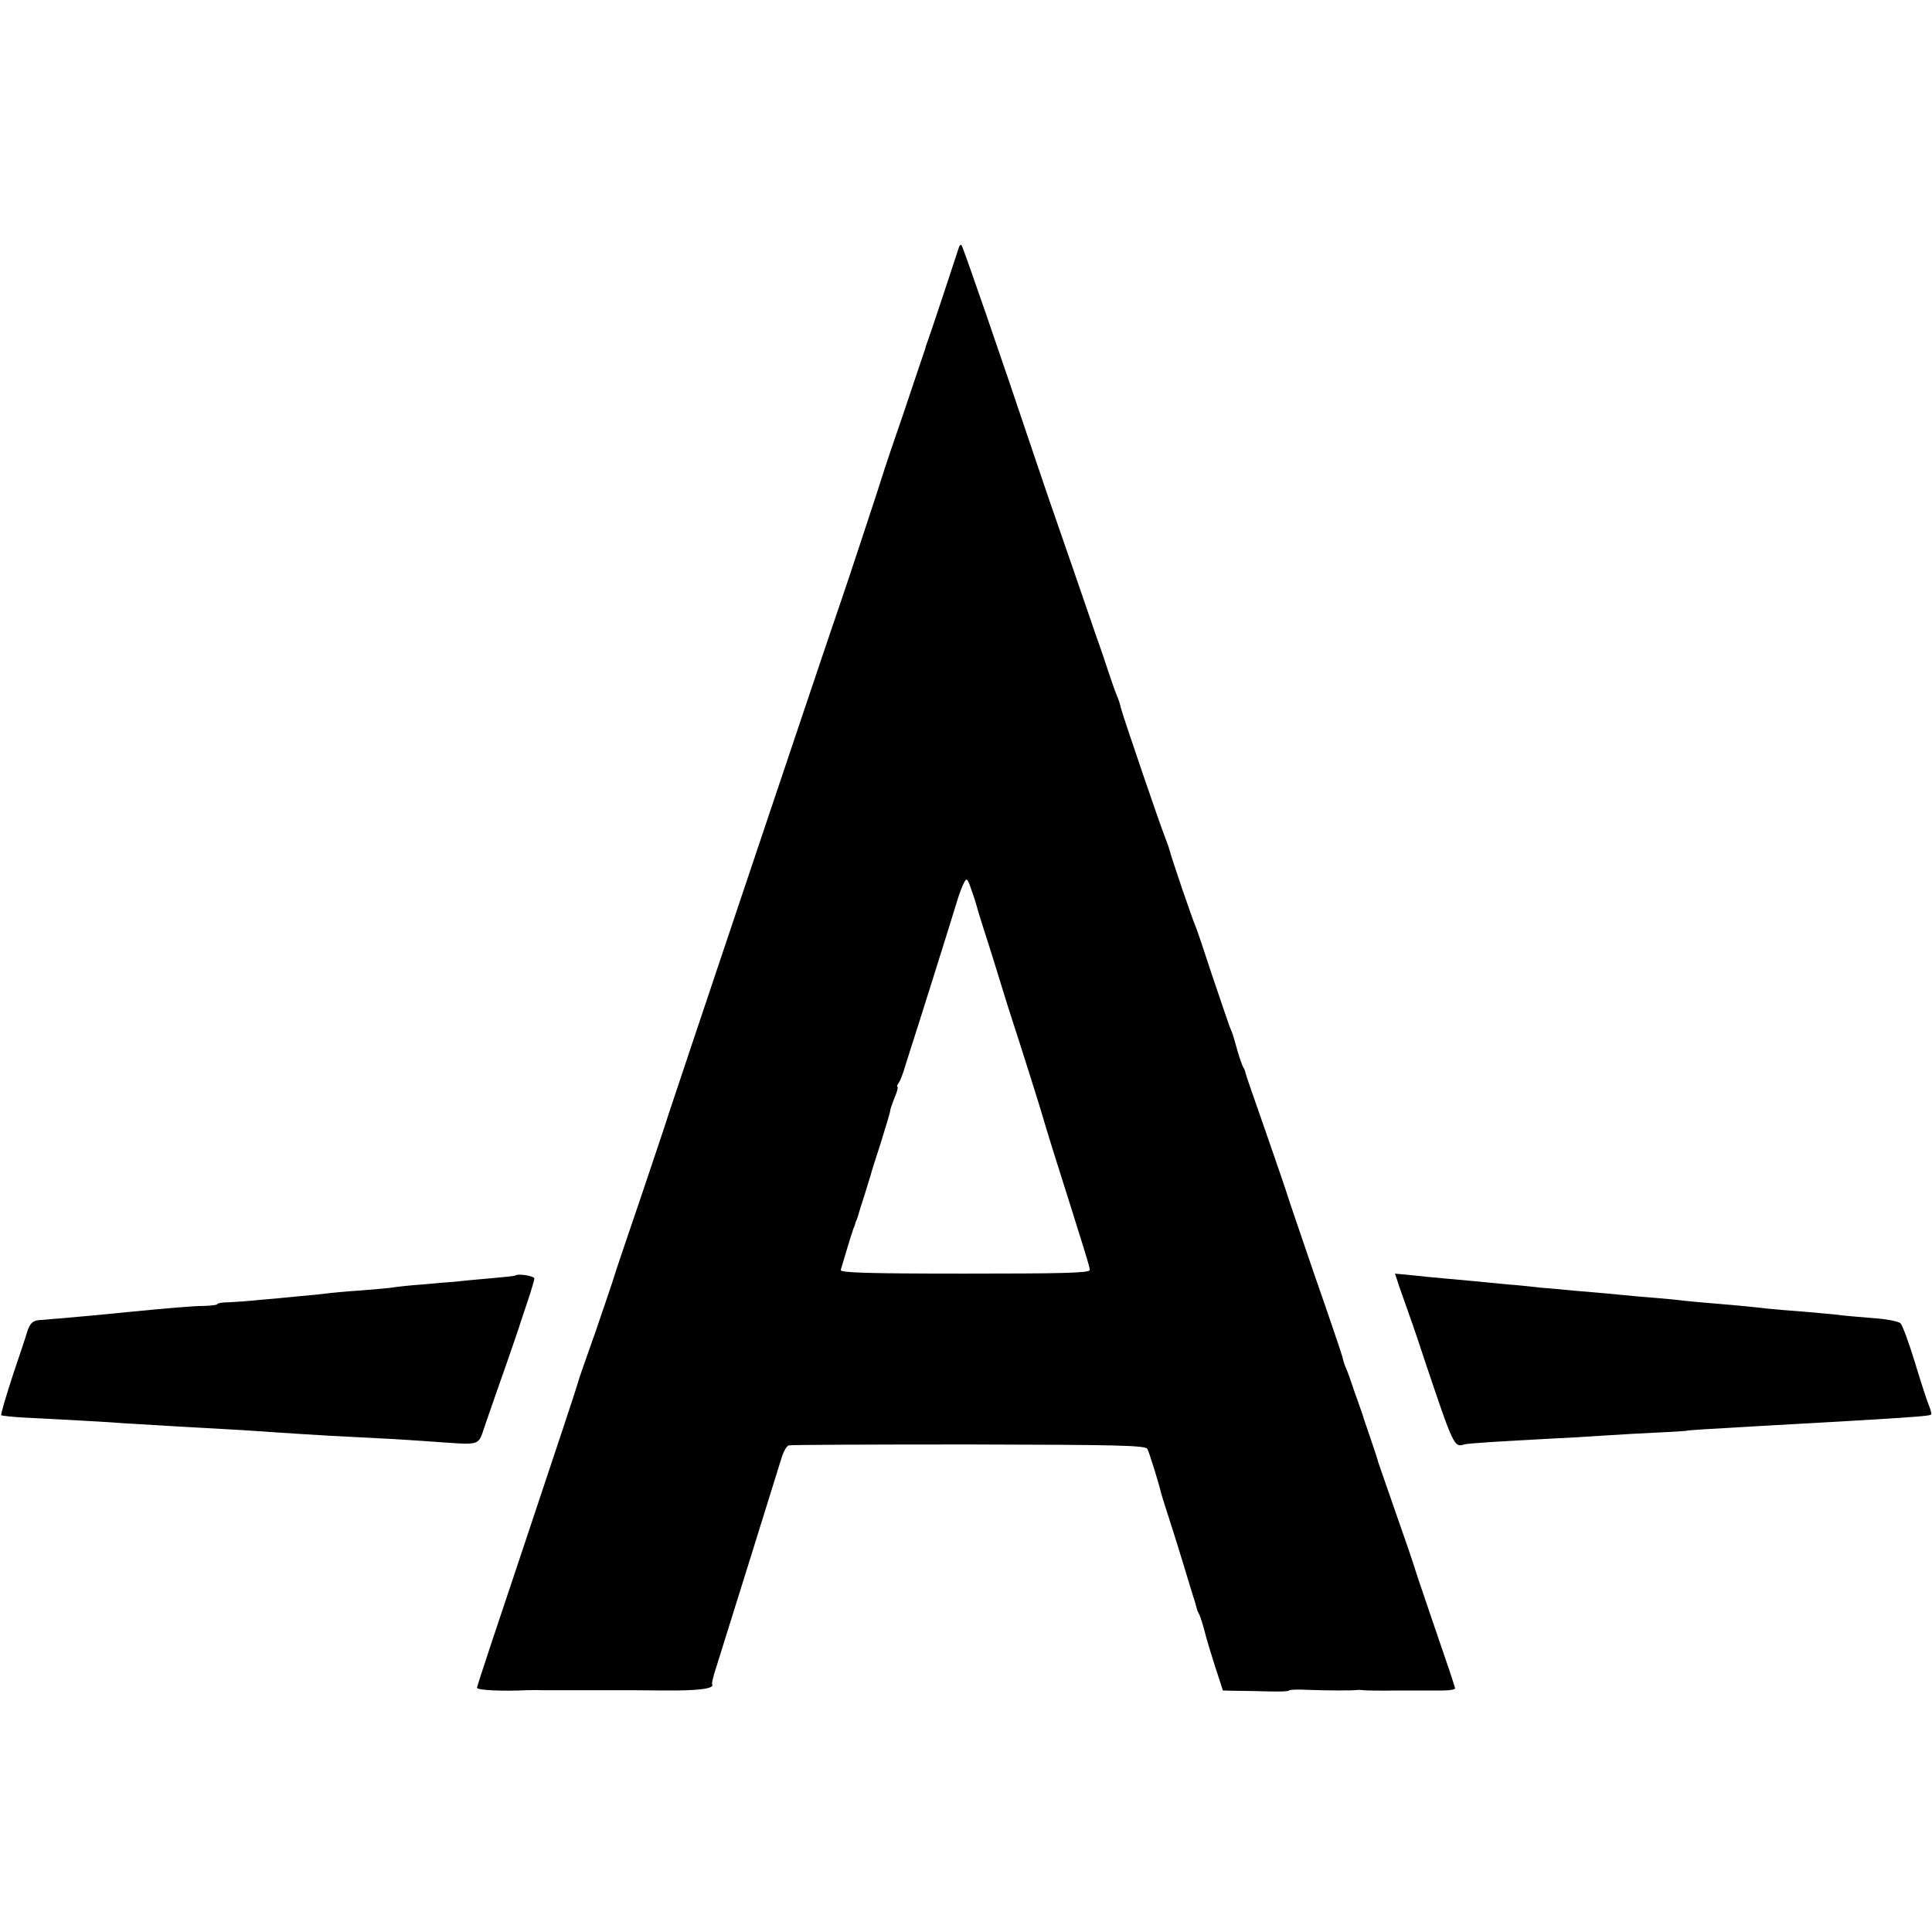 <?xml version="1.0" standalone="no"?>
<!DOCTYPE svg PUBLIC "-//W3C//DTD SVG 20010904//EN"
 "http://www.w3.org/TR/2001/REC-SVG-20010904/DTD/svg10.dtd">
<svg version="1.0" xmlns="http://www.w3.org/2000/svg"
 width="640pt" height="640pt" viewBox="0 0 640 640"
 preserveAspectRatio="xMidYMid meet">
<g transform="translate(0,640) scale(0.1,-0.1)"
fill="#000000" stroke="none">
<path d="M3176 5579 c-19 -59 -98 -297 -103 -309 -3 -8 -7 -19 -8 -25 -2 -5
-33 -98 -69 -205 -37 -107 -69 -202 -71 -210 -3 -12 -122 -373 -142 -430 -26
-73 -565 -1679 -568 -1690 -2 -8 -43 -130 -90 -270 -48 -140 -89 -262 -91
-270 -2 -8 -29 -87 -59 -175 -31 -88 -58 -164 -59 -170 -6 -22 -51 -158 -190
-574 -80 -238 -146 -437 -146 -442 0 -8 85 -12 165 -8 17 0 37 1 45 0 11 0
206 0 275 0 6 0 67 0 137 -1 110 -1 167 6 157 21 -2 2 4 27 13 54 23 73 201
643 219 702 6 17 15 33 22 35 7 2 275 3 596 3 503 -1 585 -3 592 -15 7 -14 40
-121 45 -145 1 -5 9 -30 17 -55 8 -25 32 -99 52 -165 20 -66 39 -129 43 -140
3 -11 6 -22 7 -25 0 -3 3 -9 6 -15 5 -8 14 -36 25 -80 1 -5 14 -47 28 -92 l27
-83 42 -1 c23 0 72 -1 109 -2 38 -1 68 0 68 3 0 3 30 4 67 2 57 -2 141 -3 162
0 3 0 11 0 16 -1 6 -1 57 -2 115 -1 58 0 124 0 148 0 23 0 42 3 42 7 0 5 -30
94 -66 198 -36 105 -67 197 -69 205 -2 8 -29 87 -60 175 -31 88 -57 165 -59
170 -1 6 -13 42 -26 80 -13 39 -25 72 -25 75 -1 3 -4 12 -7 20 -3 8 -13 38
-23 65 -9 28 -20 59 -25 70 -5 11 -11 29 -13 40 -3 11 -44 133 -92 270 -47
138 -88 257 -90 265 -2 8 -34 101 -70 205 -37 105 -68 195 -69 200 -1 6 -4 15
-8 20 -3 6 -12 30 -19 55 -16 57 -14 51 -26 80 -5 14 -31 90 -58 170 -26 80
-51 154 -56 165 -10 23 -78 221 -85 250 -3 11 -10 29 -14 40 -12 27 -141 405
-147 430 -2 11 -8 29 -13 40 -5 11 -18 49 -30 85 -12 36 -24 72 -27 80 -3 8
-7 20 -9 25 -3 10 -146 424 -157 455 -3 8 -28 83 -56 165 -101 301 -231 679
-236 683 -2 3 -7 -1 -9 -9z m59 -2179 c2 -8 10 -35 18 -60 8 -25 32 -99 52
-165 20 -66 45 -145 55 -175 23 -70 93 -292 96 -305 1 -5 16 -53 32 -105 105
-333 122 -386 122 -397 0 -10 -94 -12 -415 -12 -319 0 -413 3 -410 12 2 7 11
37 20 67 9 30 19 62 22 70 4 8 7 18 8 23 2 4 4 9 5 12 1 3 3 8 4 13 1 4 10 34
21 67 10 33 19 62 20 65 0 3 15 50 33 105 17 55 31 102 31 105 -1 3 6 22 14
43 9 20 13 37 10 37 -3 0 -1 6 4 13 5 6 15 32 22 57 8 25 20 63 27 85 14 42
128 405 146 465 6 19 15 44 21 55 9 18 12 16 24 -20 8 -22 16 -47 18 -55z"/>
<path d="M1708 2175 c-2 -2 -41 -6 -88 -10 -47 -4 -98 -9 -115 -11 -16 -1 -65
-5 -107 -9 -42 -3 -86 -8 -97 -10 -11 -2 -60 -6 -108 -10 -49 -3 -99 -8 -113
-10 -14 -2 -54 -6 -90 -9 -36 -4 -94 -9 -130 -12 -36 -4 -82 -7 -102 -8 -21 0
-38 -3 -38 -6 0 -3 -19 -5 -43 -6 -38 0 -126 -8 -240 -19 -87 -9 -240 -23
-307 -28 -22 -2 -31 -10 -41 -42 -1 -5 -22 -68 -46 -139 -23 -71 -41 -131 -39
-134 3 -2 38 -6 78 -8 122 -6 249 -13 333 -19 109 -7 254 -15 345 -20 41 -2
111 -7 155 -10 44 -3 123 -8 175 -11 180 -9 235 -12 335 -19 177 -12 156 -19
184 60 13 39 44 126 68 195 24 69 45 130 46 135 2 6 13 39 25 75 12 36 22 69
22 75 0 8 -54 17 -62 10z"/>
<path d="M4637 2133 c9 -26 20 -57 24 -68 4 -11 31 -87 58 -170 96 -286 98
-290 131 -280 13 4 112 10 300 20 25 1 95 5 155 9 61 4 148 9 195 11 47 2 85
5 85 5 0 2 67 6 225 15 113 6 138 8 335 19 204 12 248 16 252 20 2 2 -1 14 -6
27 -6 13 -27 78 -47 144 -20 66 -42 125 -48 131 -6 7 -49 15 -96 18 -47 4 -99
8 -116 11 -16 2 -66 6 -110 10 -43 3 -97 8 -119 10 -22 3 -65 7 -95 10 -109 9
-176 15 -215 20 -22 2 -74 7 -115 10 -41 4 -88 8 -105 10 -16 1 -64 6 -105 9
-41 4 -96 9 -122 11 -25 3 -71 8 -102 10 -31 3 -82 8 -113 11 -32 3 -76 7 -98
9 -22 2 -68 6 -102 10 l-62 6 16 -48z"/>
</g>
</svg>
